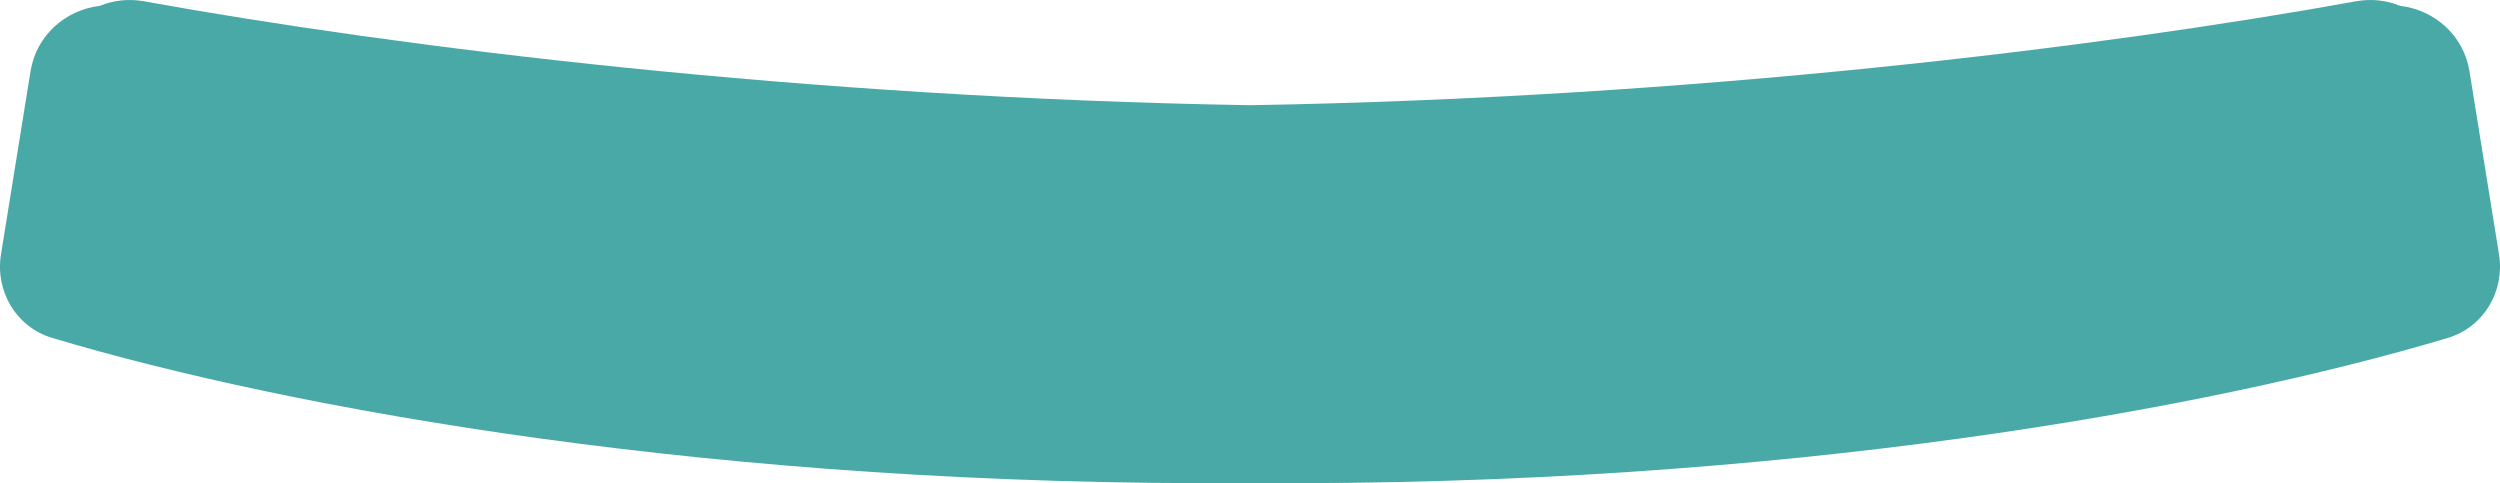 <svg width="119" height="23" viewBox="0 0 119 23" fill="none" xmlns="http://www.w3.org/2000/svg">
<path fill-rule="evenodd" clip-rule="evenodd" d="M4.749 0.279C5.394 0.016 6.121 -0.072 6.856 0.062C18.989 2.258 38.353 4.652 59.5 5.008C80.647 4.652 100.011 2.258 112.144 0.062C112.879 -0.072 113.606 0.016 114.251 0.279C115.877 0.468 117.27 1.683 117.544 3.378L118.953 12.11C119.236 13.868 118.225 15.575 116.506 16.088C105.193 19.468 84.796 23.179 59.5 22.993C34.205 23.179 13.807 19.468 2.494 16.088C0.775 15.575 -0.236 13.868 0.047 12.11L1.456 3.378C1.73 1.683 3.123 0.468 4.749 0.279Z" fill="#48A9A6"/>
</svg>
